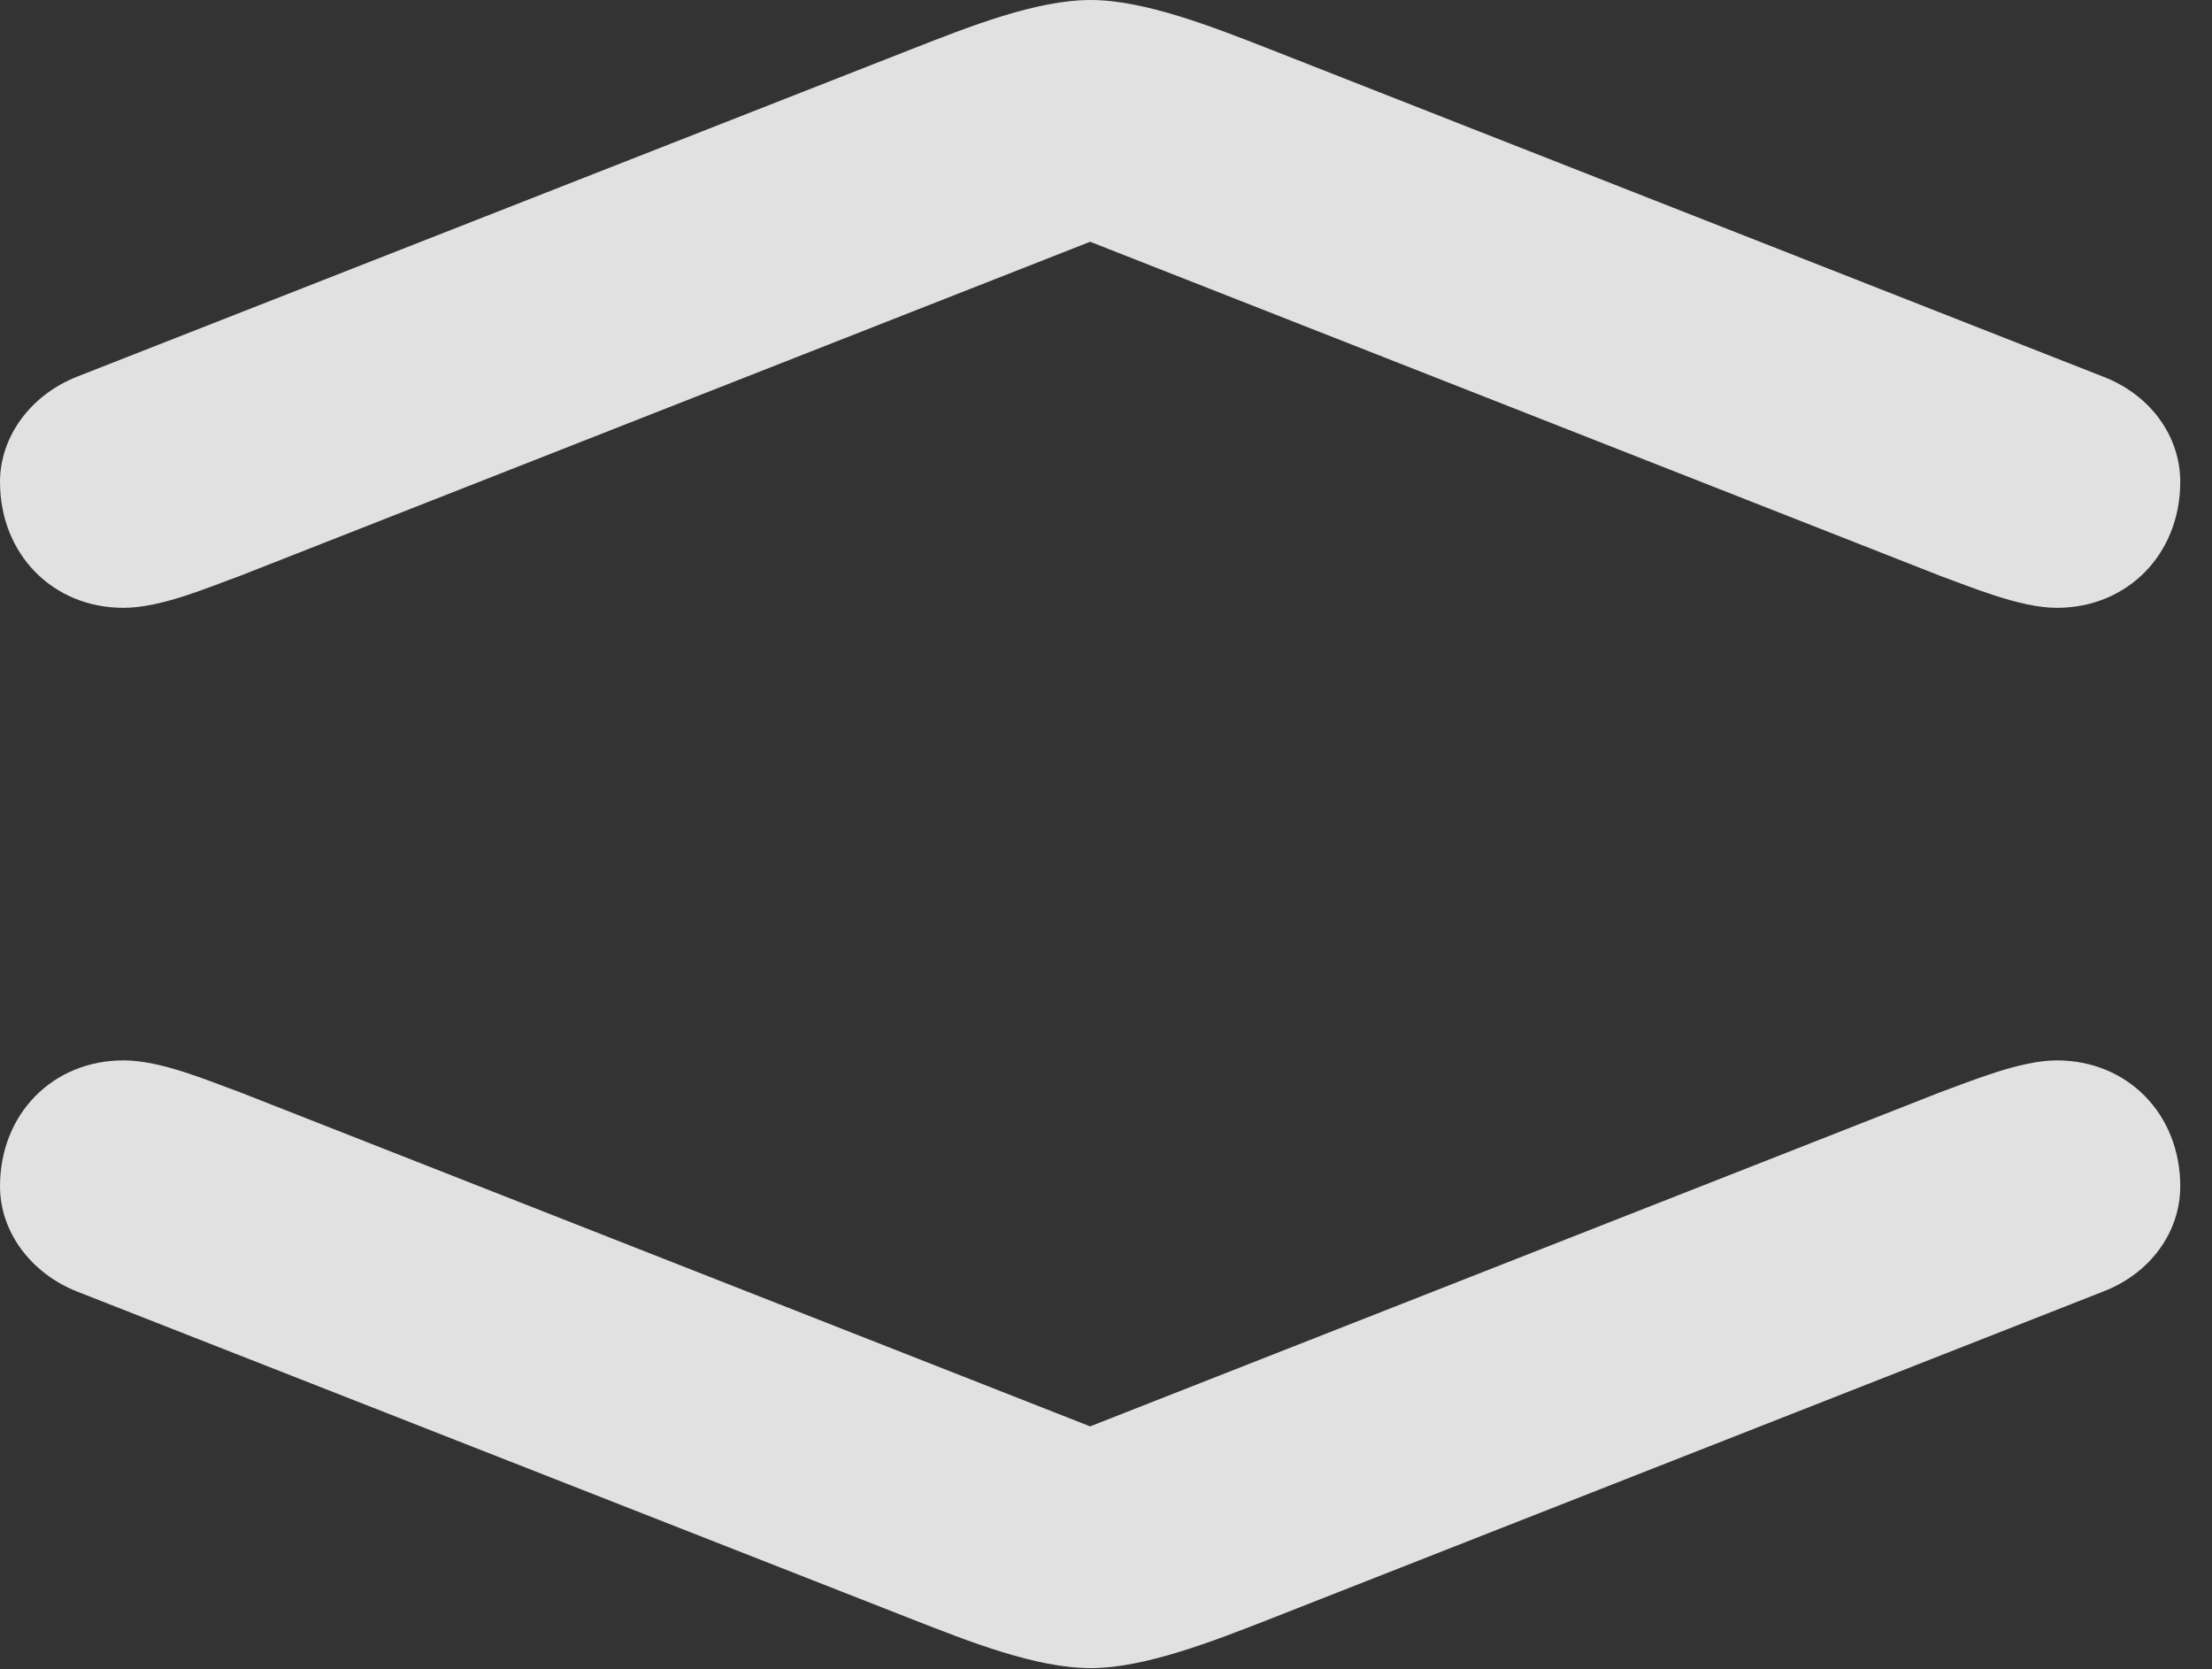 <?xml version="1.0" encoding="UTF-8"?>
<!--Generator: Apple Native CoreSVG 326-->
<!DOCTYPE svg
PUBLIC "-//W3C//DTD SVG 1.1//EN"
       "http://www.w3.org/Graphics/SVG/1.1/DTD/svg11.dtd">
<svg version="1.1" xmlns="http://www.w3.org/2000/svg" xmlns:xlink="http://www.w3.org/1999/xlink" viewBox="0 0 24.732 18.662">
 <rect x="0" y="0" width="24.732" height="18.662" fill="#333333" stroke="none"/>
 <g>
  <rect height="18.662" opacity="0" width="24.732" x="0" y="0"/>
  <path d="M0.861 14.438L10.199 18.102C10.828 18.348 11.58 18.648 12.195 18.648C12.797 18.648 13.562 18.348 14.191 18.102L23.516 14.438C24.049 14.232 24.377 13.768 24.377 13.262C24.377 12.455 23.789 11.854 22.996 11.854C22.586 11.854 22.039 12.086 21.697 12.209L11.225 16.324L13.152 16.324L2.68 12.209C2.338 12.086 1.805 11.854 1.381 11.854C0.588 11.854 0 12.455 0 13.262C0 13.768 0.342 14.232 0.861 14.438ZM0.861 4.211C0.342 4.416 0 4.881 0 5.387C0 6.193 0.588 6.795 1.381 6.795C1.805 6.795 2.338 6.562 2.68 6.439L13.152 2.324L11.225 2.324L21.697 6.439C22.039 6.562 22.586 6.795 22.996 6.795C23.789 6.795 24.377 6.193 24.377 5.387C24.377 4.881 24.049 4.416 23.516 4.211L14.191 0.547C13.562 0.301 12.797 0 12.195 0C11.58 0 10.828 0.301 10.199 0.547Z" fill="white" fill-opacity="0.85"/>
 </g>
</svg>
